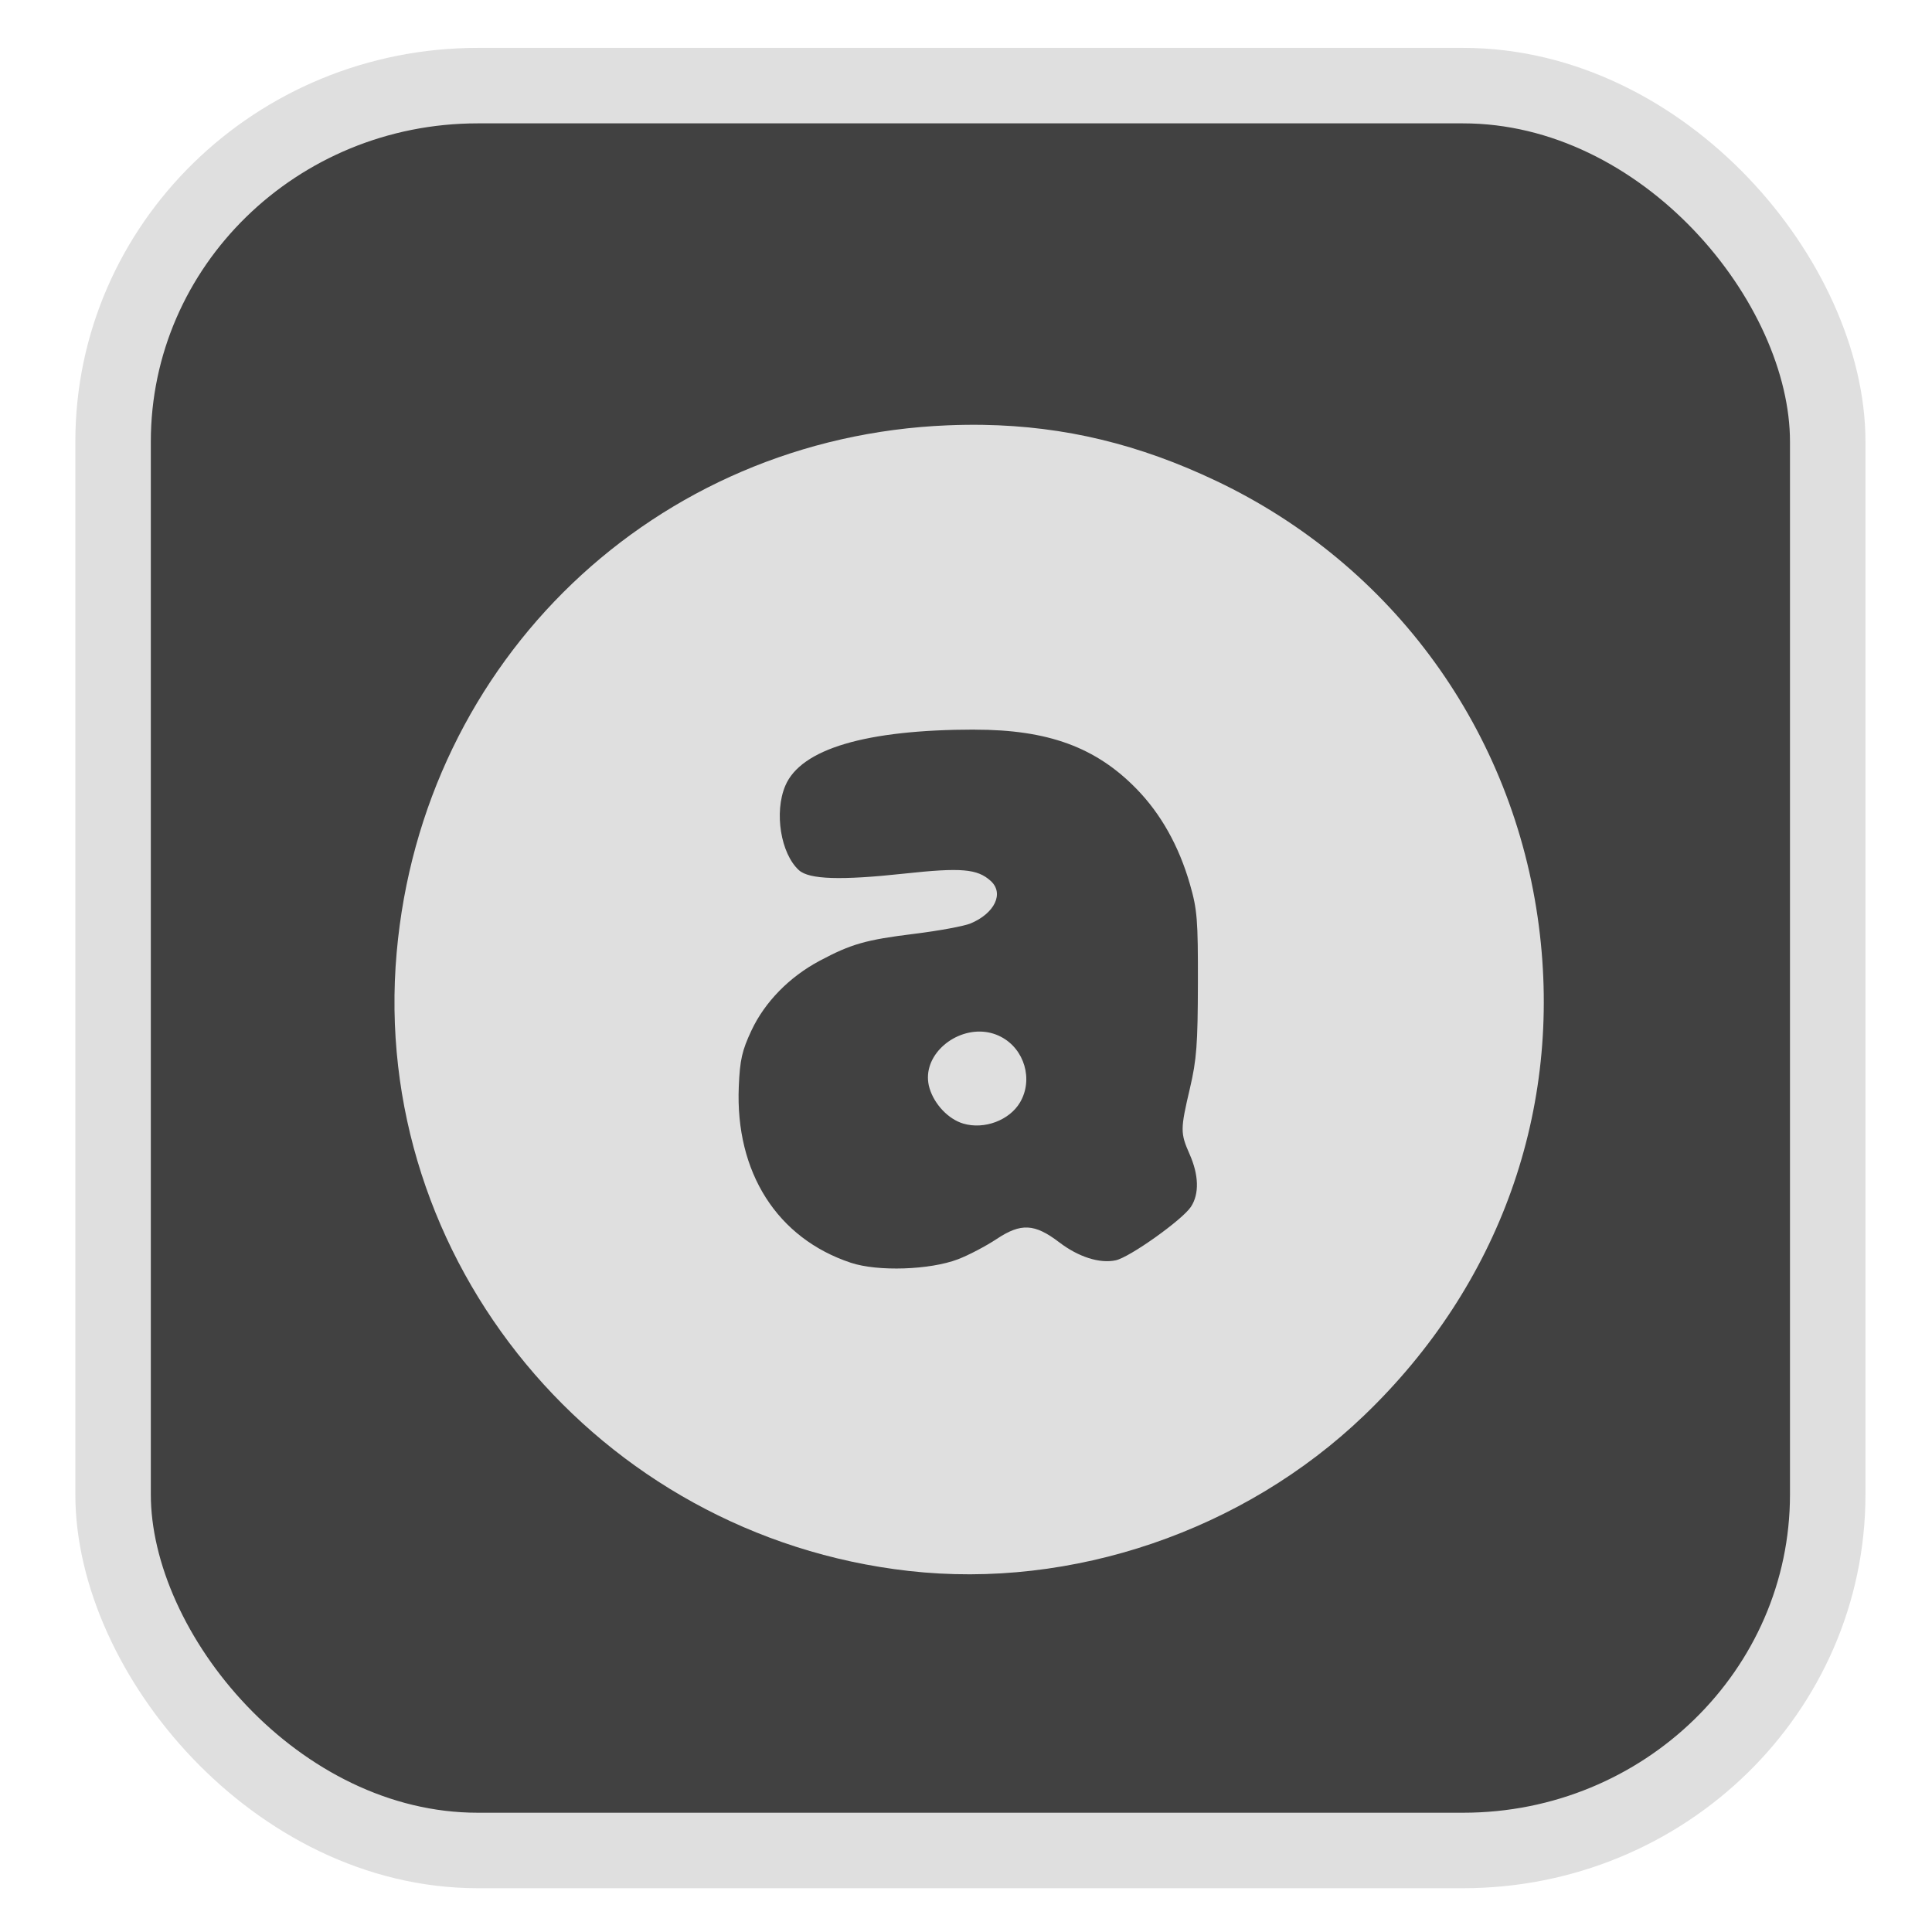 <?xml version="1.0" encoding="UTF-8" standalone="no"?>
<svg
   width="64"
   height="64"
   version="1.1"
   id="svg73"
   sodipodi:docname="distributor-logo.svg"
   inkscape:version="1.3.2 (091e20ef0f, 2023-11-25)"
   xmlns:inkscape="http://www.inkscape.org/namespaces/inkscape"
   xmlns:sodipodi="http://sodipodi.sourceforge.net/DTD/sodipodi-0.dtd"
   xmlns="http://www.w3.org/2000/svg"
   xmlns:svg="http://www.w3.org/2000/svg"
   xmlns:rdf="http://www.w3.org/1999/02/22-rdf-syntax-ns#"
   xmlns:cc="http://creativecommons.org/ns#"
   xmlns:dc="http://purl.org/dc/elements/1.1/">
  <sodipodi:namedview
     pagecolor="#f5f7fa"
     bordercolor="#666666"
     borderopacity="1"
     objecttolerance="10"
     gridtolerance="10"
     guidetolerance="10"
     inkscape:pageopacity="0"
     inkscape:pageshadow="2"
     inkscape:window-width="1377"
     inkscape:window-height="886"
     id="namedview75"
     showgrid="false"
     inkscape:zoom="4.4470387"
     inkscape:cx="47.784608"
     inkscape:cy="14.054296"
     inkscape:window-x="351"
     inkscape:window-y="95"
     inkscape:window-maximized="0"
     inkscape:current-layer="g877"
     inkscape:document-rotation="0"
     inkscape:pagecheckerboard="0"
     inkscape:showpageshadow="2"
     inkscape:deskcolor="#d1d1d1" />
  <defs
     id="defs29">
    <linearGradient
       id="b"
       x1="399.57"
       x2="399.57"
       y1="545.8"
       y2="517.8"
       gradientTransform="matrix(2.143,0,0,2.143,-825.864,-1107.666)"
       gradientUnits="userSpaceOnUse">
      <stop
         stop-color="#3889e9"
         offset="0"
         id="stop2" />
      <stop
         stop-color="#5ea5fb"
         offset="1"
         id="stop4" />
    </linearGradient>
  </defs>
  <circle
     cx="32.516"
     cy="31.878"
     r="0"
     fill="url(#b)"
     stroke-width="1.571"
     id="circle41"
     style="fill:url(#b)" />
  <g
     aria-label="GZ"
     transform="matrix(1.221,0,0,0.819,0.496,-0.166)"
     id="text93"
     style="font-weight:bold;font-size:11.526px;line-height:1.25;font-family:sans-serif;-inkscape-font-specification:'sans-serif Bold';fill:#f2f2f2;stroke-width:0.288" />
  <g
     id="g877"
     transform="matrix(1.1,0,0,1.1,-3.185,-3.207)">
    <rect
       x="6.301"
       y="5.494"
       width="51.636"
       height="53.148"
       rx="10.981"
       ry="10.721"
       fill="url(#linearGradient862)"
       stroke-width="3.054"
       id="rect35-7-3"
       style="fill:#414141;fill-opacity:1;stroke:#dfdfdf;stroke-width:2.273;stroke-dasharray:none;stroke-opacity:1" />
    <path
       id="path52"
       style="fill:#dfdfdf;fill-opacity:1;stroke:none;stroke-width:1.21;stroke-dasharray:none;stroke-dashoffset:2.2;stroke-opacity:0.3"
       d="m 32.502,15.71 c -0.351,-0.006 -0.706,-4.75e-4 -1.066,0.014 -8.81,0.359 -15.814,7.059 -16.595,15.877 -0.82,9.259 6.054,17.562 15.418,18.623 4.923,0.558 10.096,-1.208 13.716,-4.682 4.088,-3.922 5.979,-9.22 5.263,-14.74 -0.76,-5.866 -4.38,-10.863 -9.708,-13.4 -2.325,-1.107 -4.573,-1.652 -7.028,-1.692 z m -0.255,9.179 c 2.206,-0.001 3.652,0.528 4.875,1.784 0.734,0.753 1.277,1.721 1.607,2.867 0.222,0.769 0.245,1.072 0.241,2.994 -0.004,1.821 -0.038,2.29 -0.239,3.15 -0.292,1.246 -0.293,1.35 -0.01,1.992 0.278,0.628 0.293,1.195 0.04,1.581 -0.256,0.391 -1.843,1.521 -2.264,1.612 -0.484,0.105 -1.125,-0.1 -1.706,-0.544 -0.737,-0.562 -1.149,-0.584 -1.879,-0.099 -0.323,0.214 -0.849,0.491 -1.167,0.612 -0.847,0.323 -2.413,0.375 -3.224,0.106 -2.222,-0.737 -3.487,-2.724 -3.377,-5.308 0.034,-0.805 0.097,-1.08 0.38,-1.685 0.401,-0.857 1.14,-1.614 2.054,-2.101 0.953,-0.508 1.393,-0.633 2.855,-0.813 0.736,-0.091 1.497,-0.231 1.69,-0.312 0.73,-0.305 1.017,-0.91 0.607,-1.281 -0.403,-0.365 -0.887,-0.406 -2.602,-0.22 -1.91,0.207 -2.865,0.176 -3.172,-0.102 -0.549,-0.497 -0.751,-1.744 -0.411,-2.545 0.47,-1.108 2.424,-1.688 5.7,-1.69 z m 0.165,9.092 c -0.912,-0.014 -1.789,0.822 -1.524,1.706 0.147,0.49 0.572,0.935 1.019,1.066 0.629,0.185 1.388,-0.099 1.706,-0.638 0.405,-0.686 0.137,-1.609 -0.577,-1.978 -0.2,-0.104 -0.413,-0.153 -0.624,-0.156 z" />
  </g>
</svg>
